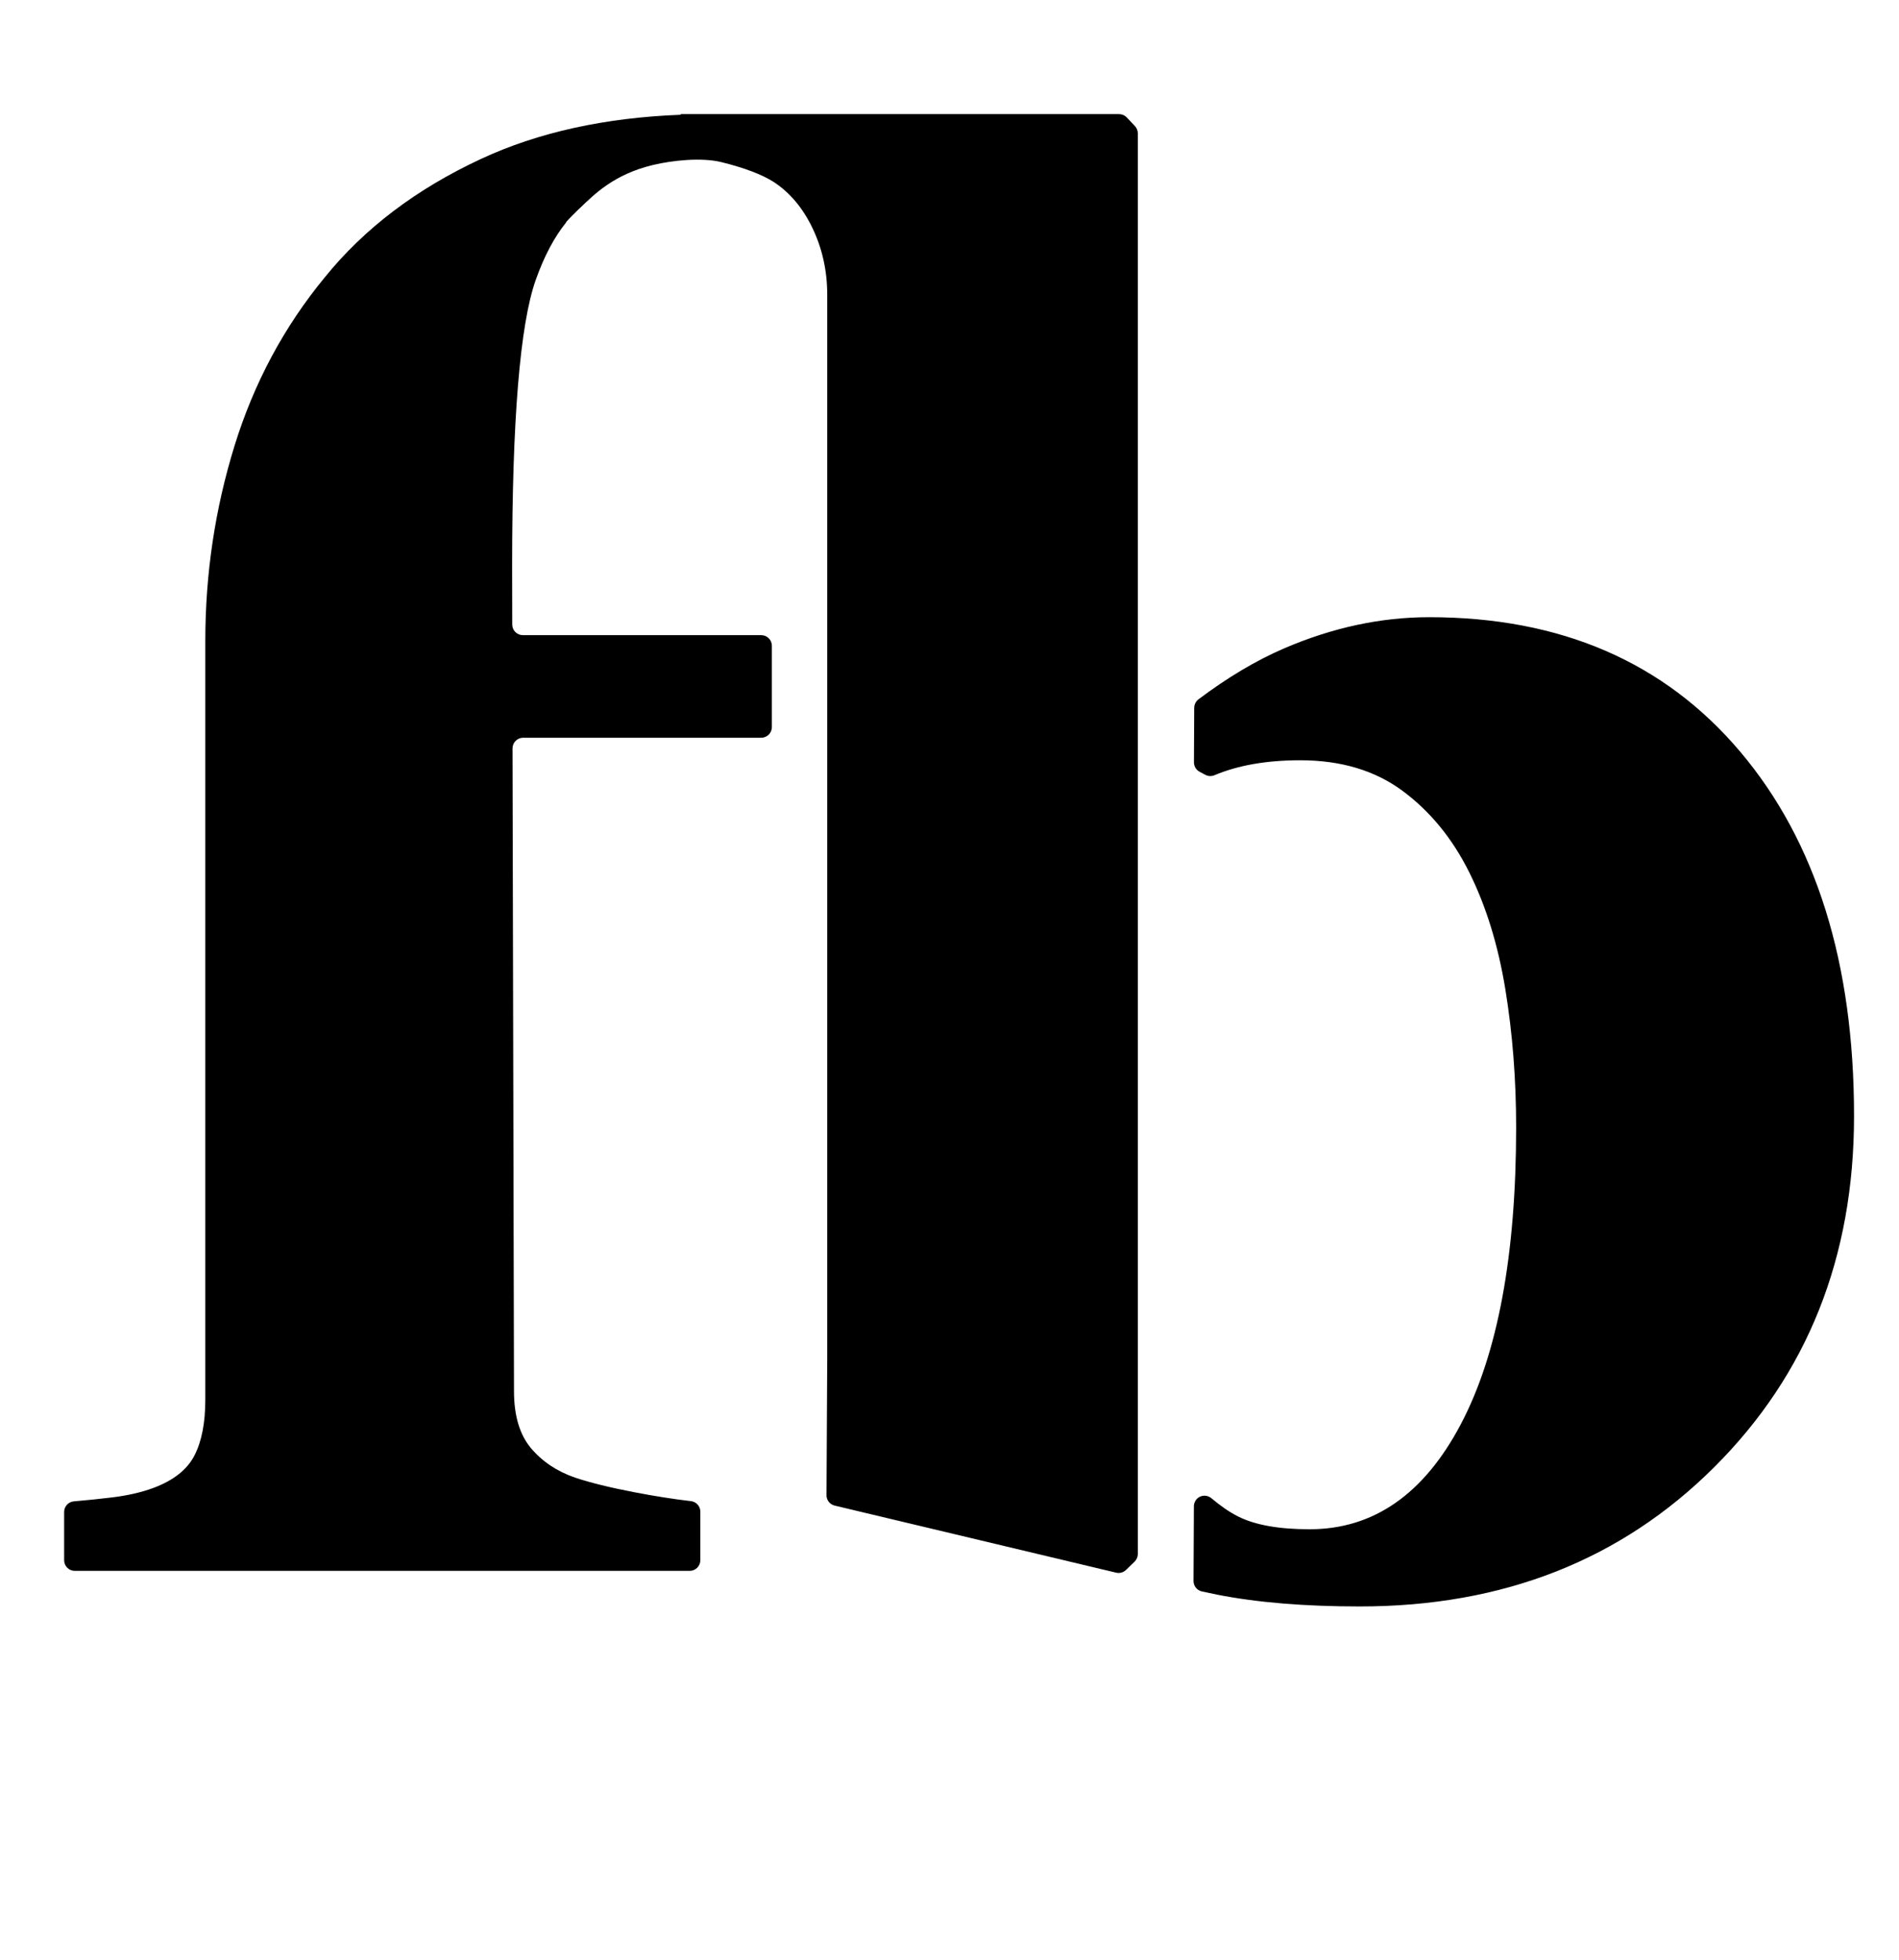 <?xml version="1.0" standalone="no"?>
<!DOCTYPE svg PUBLIC "-//W3C//DTD SVG 1.1//EN" "http://www.w3.org/Graphics/SVG/1.1/DTD/svg11.dtd" >
<svg xmlns="http://www.w3.org/2000/svg" xmlns:xlink="http://www.w3.org/1999/xlink" version="1.1" viewBox="-10 0 969 1000">
  <g transform="matrix(1 0 0 -1 0 800)">
   <path fill="currentColor"
d="M878.012 416.429c38.683 -45.789 58.052 -107.733 58.044 -185.851c0 -72.037 -23.788 -131.75 -71.332 -179.13c-47.528 -47.38 -107.789 -71.073 -180.79 -71.073c-28.168 0 -52.418 1.998 -72.774 6.002
c-2.703 0.541 -5.328 1.098 -7.914 1.67c-2.483 0.549 -4.238 2.774 -4.23 5.321l0.188 38.134c0.008 1.873 0.979 3.597 2.57 4.584c2.014 1.246 4.584 1.011 6.401 -0.518
c4.411 -3.714 8.932 -6.95 13.672 -9.324c8.627 -4.325 20.748 -6.487 36.403 -6.487c32.571 0 58.31 17.856 77.131 53.546c18.836 35.705 28.254 86.203 28.254 151.518c0 24.328 -1.81 47.779 -5.492 70.353
c-3.69 22.573 -9.833 42.506 -18.452 59.79c-8.604 17.284 -19.973 31.137 -34.022 41.534c-14.041 10.405 -31.451 15.607 -52.207 15.607c-17.237 0 -31.756 -2.586 -43.744 -7.624c-1.504 -0.635 -3.196 -0.596 -4.638 0.18
l-2.978 1.583c-1.771 0.948 -2.875 2.797 -2.867 4.811l0.133 27.784c0.008 1.7 0.814 3.322 2.178 4.349c14.394 10.836 28.998 19.682 43.861 26.067c24.61 10.562 49.236 15.843 73.87 15.843
c67.133 0 120.036 -22.887 158.734 -68.668zM564.962 740.073l4.159 -4.41c0.948 -1.011 1.474 -2.343 1.474 -3.722v-724.793c0 -1.457 -0.588 -2.867 -1.638 -3.886l-4.403 -4.271
c-1.332 -1.293 -3.229 -1.811 -5.03 -1.38l-143.628 34.225c-2.452 0.588 -4.176 2.782 -4.16 5.305l0.376 69.733v542.693c0 12.168 -2.483 23.451 -7.428 33.856c-4.96 10.405 -11.604 18.327 -19.949 23.773
c-6.08 3.839 -14.965 7.2 -26.648 10.084c-10.076 2.483 -24.893 0.916 -34.733 -1.419c-20.246 -4.795 -30.229 -15.192 -37.366 -21.954c-0.713 -0.604 -1.395 -1.363 -2.1 -2.021
c-3.142 -3.063 -4.896 -5.046 -4.896 -5.046s-0.125 -0.321 -0.164 -0.399c-5.86 -7.264 -11.079 -16.886 -15.506 -29.391c-8 -22.699 -12.004 -71.442 -12.004 -146.198l0.062 -29.508
c0.008 -2.985 2.437 -5.406 5.422 -5.406h121.635c2.993 0 5.422 -2.429 5.422 -5.422v-41.495c0 -2.993 -2.429 -5.422 -5.422 -5.422h-121.493c-2.993 0 -5.422 -2.437 -5.422 -5.438l0.752 -327.945
c0 -12.489 2.884 -22.174 8.643 -29.053c5.767 -6.84 13.288 -11.886 22.573 -15.083c7.679 -2.562 17.77 -5.046 30.252 -7.443c10.515 -2.021 20.113 -3.525 28.811 -4.528c2.742 -0.313 4.803 -2.609 4.803 -5.375v-24.775
c0 -2.993 -2.421 -5.422 -5.414 -5.422h-313.794c-2.993 0 -5.422 2.429 -5.422 5.422v24.649c0 2.82 2.178 5.155 4.99 5.391c6.637 0.564 13.108 1.23 19.424 1.998c7.897 0.956 14.902 2.562 21.029 4.804
c10.304 3.839 17.324 9.362 21.03 16.562c3.714 7.161 5.562 16.689 5.562 28.535v387.109c0 34.217 4.96 67.353 14.888 99.485c9.919 32.101 25.292 60.793 46.102 86.046c20.168 24.924 46.737 45.06 79.716 60.387
c29.304 13.634 63.316 21.023 101.732 22.511l0.313 0.337h223.509c1.496 0 2.922 -0.611 3.94 -1.7z" />
  </g>

</svg>
